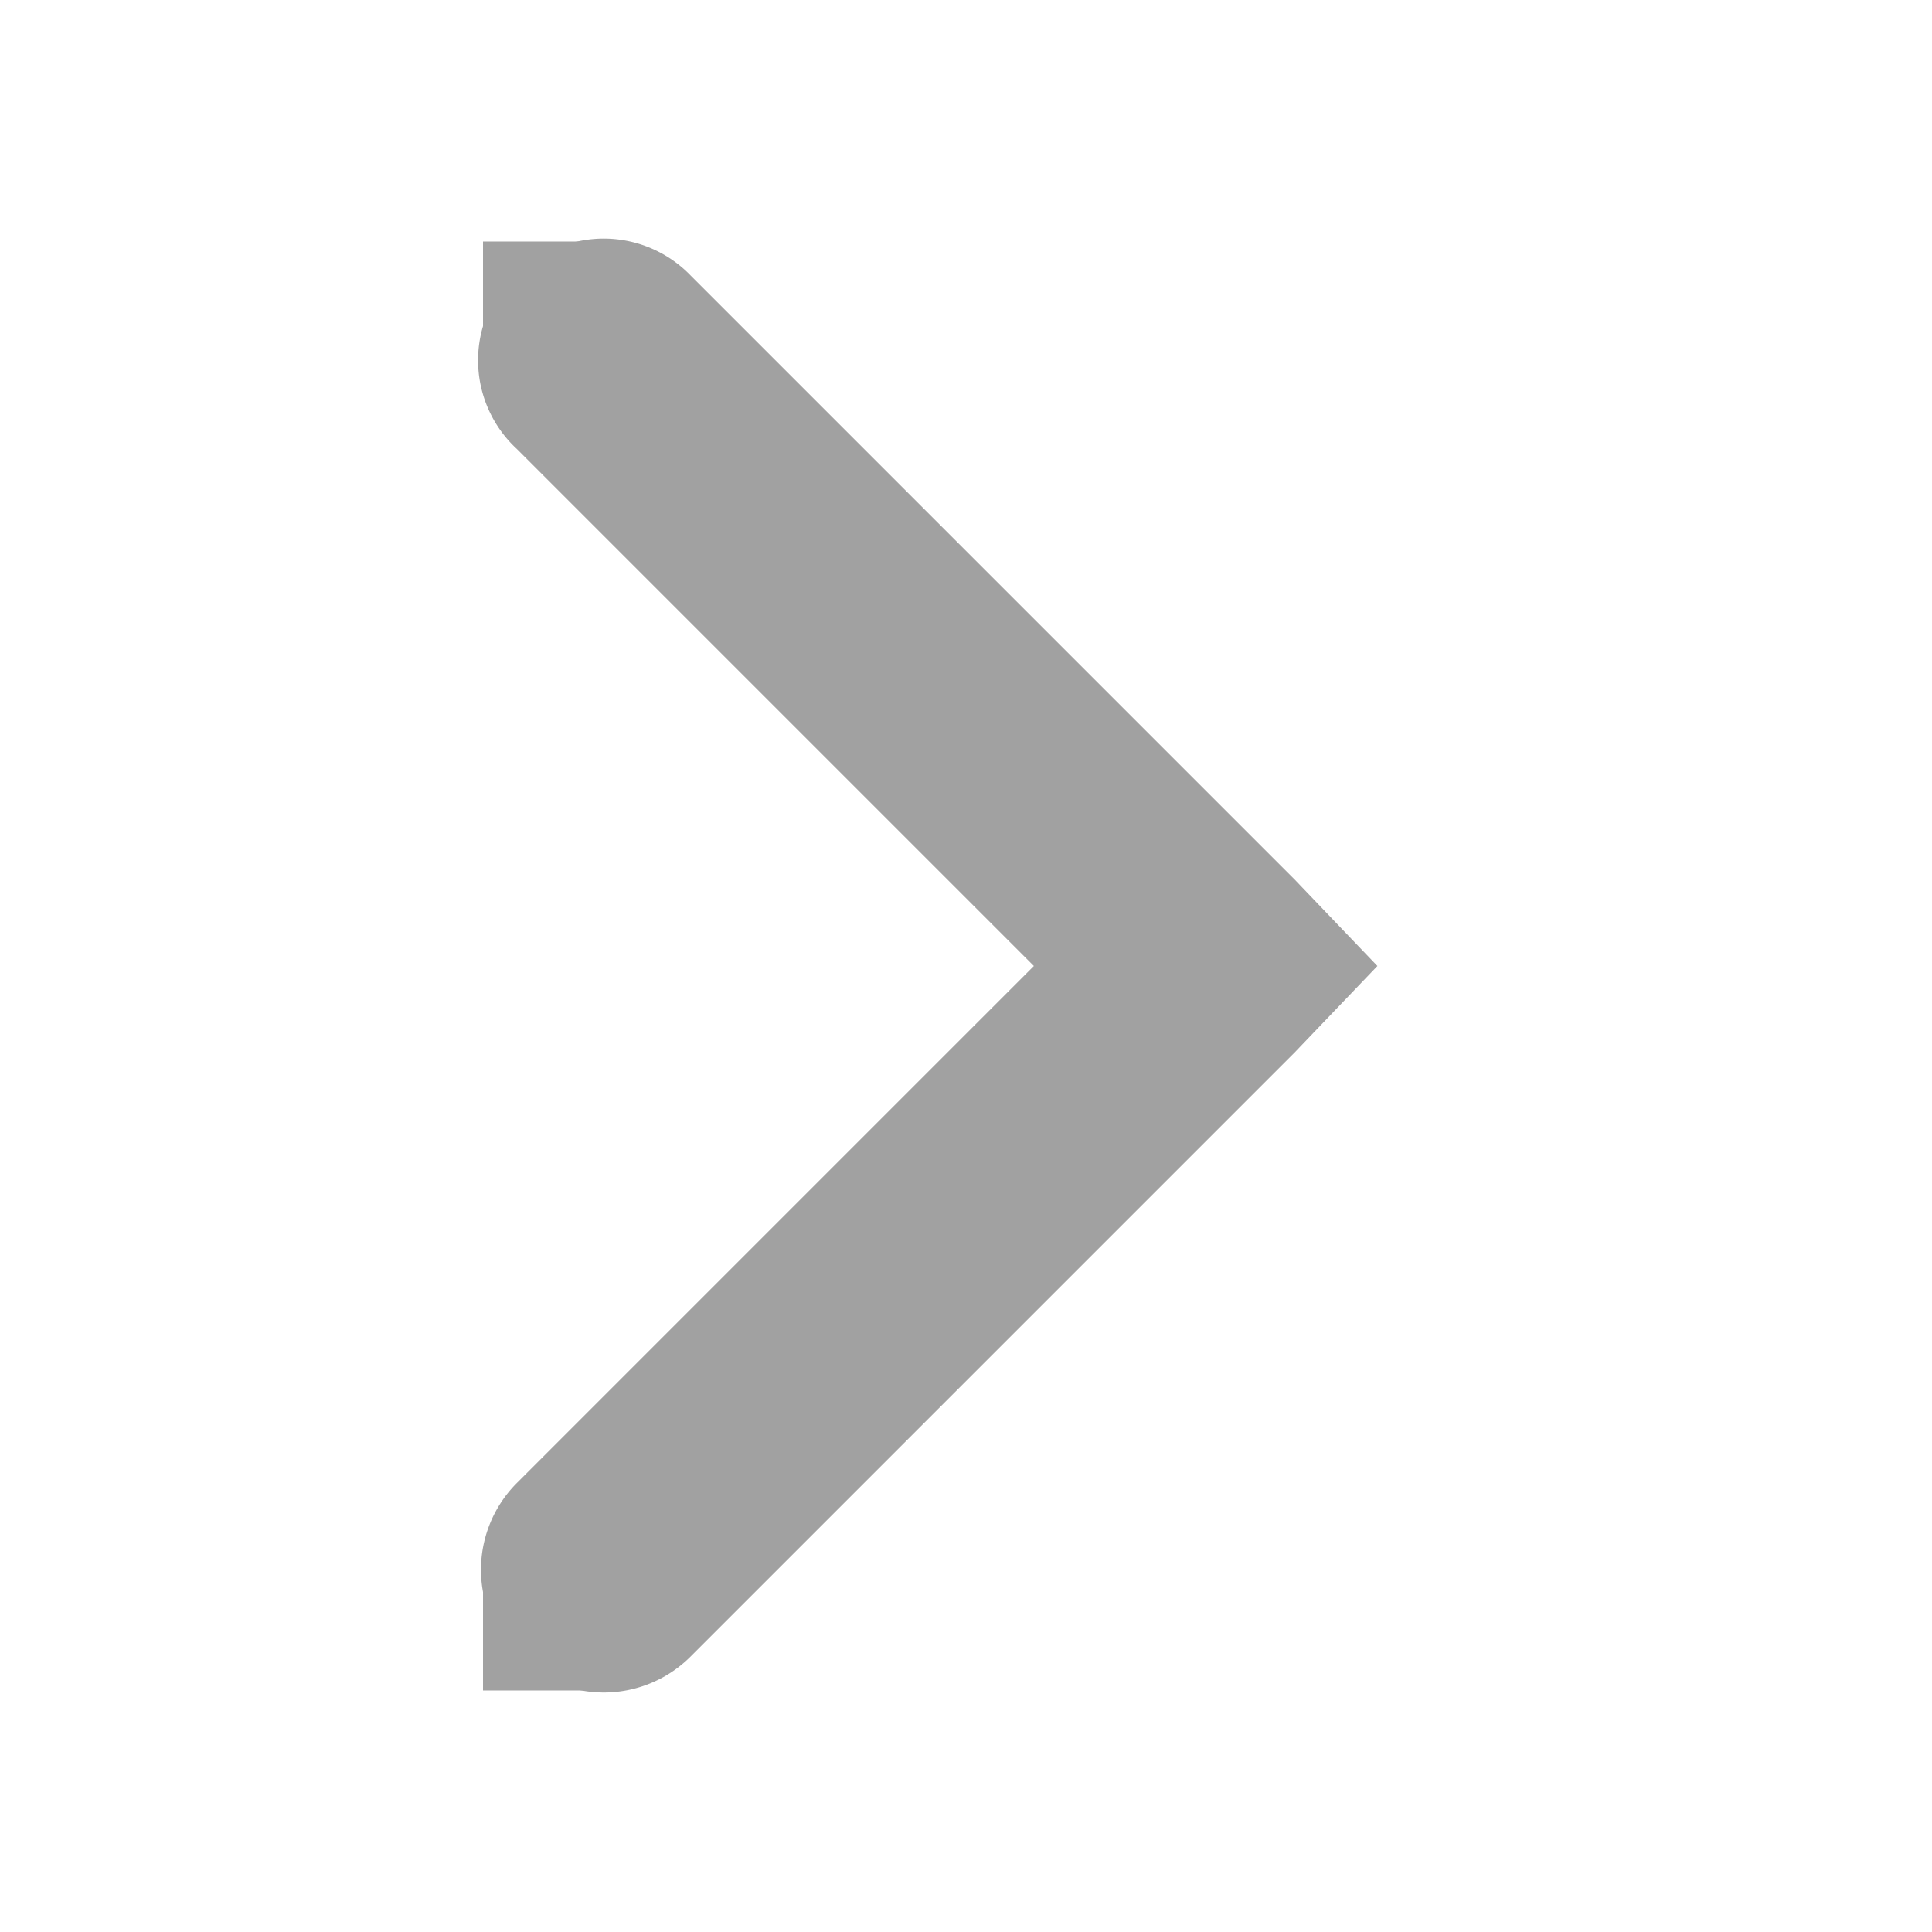 <?xml version="1.0" encoding="UTF-8" standalone="no"?>
<svg
   xmlns:dc="http://purl.org/dc/elements/1.1/"
   xmlns:cc="http://creativecommons.org/ns#"
   xmlns:rdf="http://www.w3.org/1999/02/22-rdf-syntax-ns#"
   xmlns:svg="http://www.w3.org/2000/svg"
   xmlns="http://www.w3.org/2000/svg"
   width="16"
   version="1.1"
   id="svg7384"
   height="16">
  <title
     id="title9167">Gnome Symbolic Icon Theme</title>
  <defs
     id="defs7386" />
  <g
     transform="translate(-321,-747)"
     style="display:inline"
     id="layer9" />
  <g
     transform="translate(-321,-747)"
     id="layer10" />
  <g
     transform="translate(-321,-747)"
     id="layer11" />
  <g
     transform="translate(-321,-747)"
     id="layer13" />
  <g
     transform="translate(-321,-747)"
     id="layer14" />
  <g
     transform="translate(-321,-747)"
     style="display:inline"
     id="layer15" />
  <g
     transform="translate(-321,-747)"
     style="display:inline"
     id="g71291" />
  <g
     transform="translate(-321,-747)"
     style="display:inline"
     id="g4953" />
  <g
     transform="translate(-321,-747)"
     style="display:inline"
     id="layer12">
    <path
       style="font-size:medium;font-style:normal;font-variant:normal;font-weight:normal;font-stretch:normal;text-indent:0;text-align:start;text-decoration:none;line-height:normal;letter-spacing:normal;word-spacing:normal;text-transform:none;direction:ltr;block-progression:tb;writing-mode:lr-tb;text-anchor:start;baseline-shift:baseline;color:#000000;fill:#a1a1a1;fill-opacity:1;stroke:none;stroke-width:2;marker:none;visibility:visible;display:inline;overflow:visible;enable-background:accumulate;font-family:Sans;-inkscape-font-specification:Sans"
       id="path8460"
       d="m 325.781,749 a 1,1 0 0 0 -0.5,1.719 L 329.562,755 l -4.281,4.281 a 1.016,1.016 0 1 0 1.438,1.438 l 5,-5 0.688,-0.719 -0.688,-0.719 -5,-5 A 1,1 0 0 0 325.781,749 z" />
    <rect
       y="749"
       x="-326"
       width="1"
       transform="scale(-1,1)"
       style="fill:#a1a1a1;fill-opacity:1;stroke:none"
       ry="1"
       rx="0"
       id="rect8464"
       height="1" />
    <rect
       y="760"
       x="-326"
       width="1"
       transform="scale(-1,1)"
       style="fill:#a1a1a1;fill-opacity:1;stroke:none"
       ry="1"
       rx="0"
       id="rect8468"
       height="1" />
  </g>
</svg>
